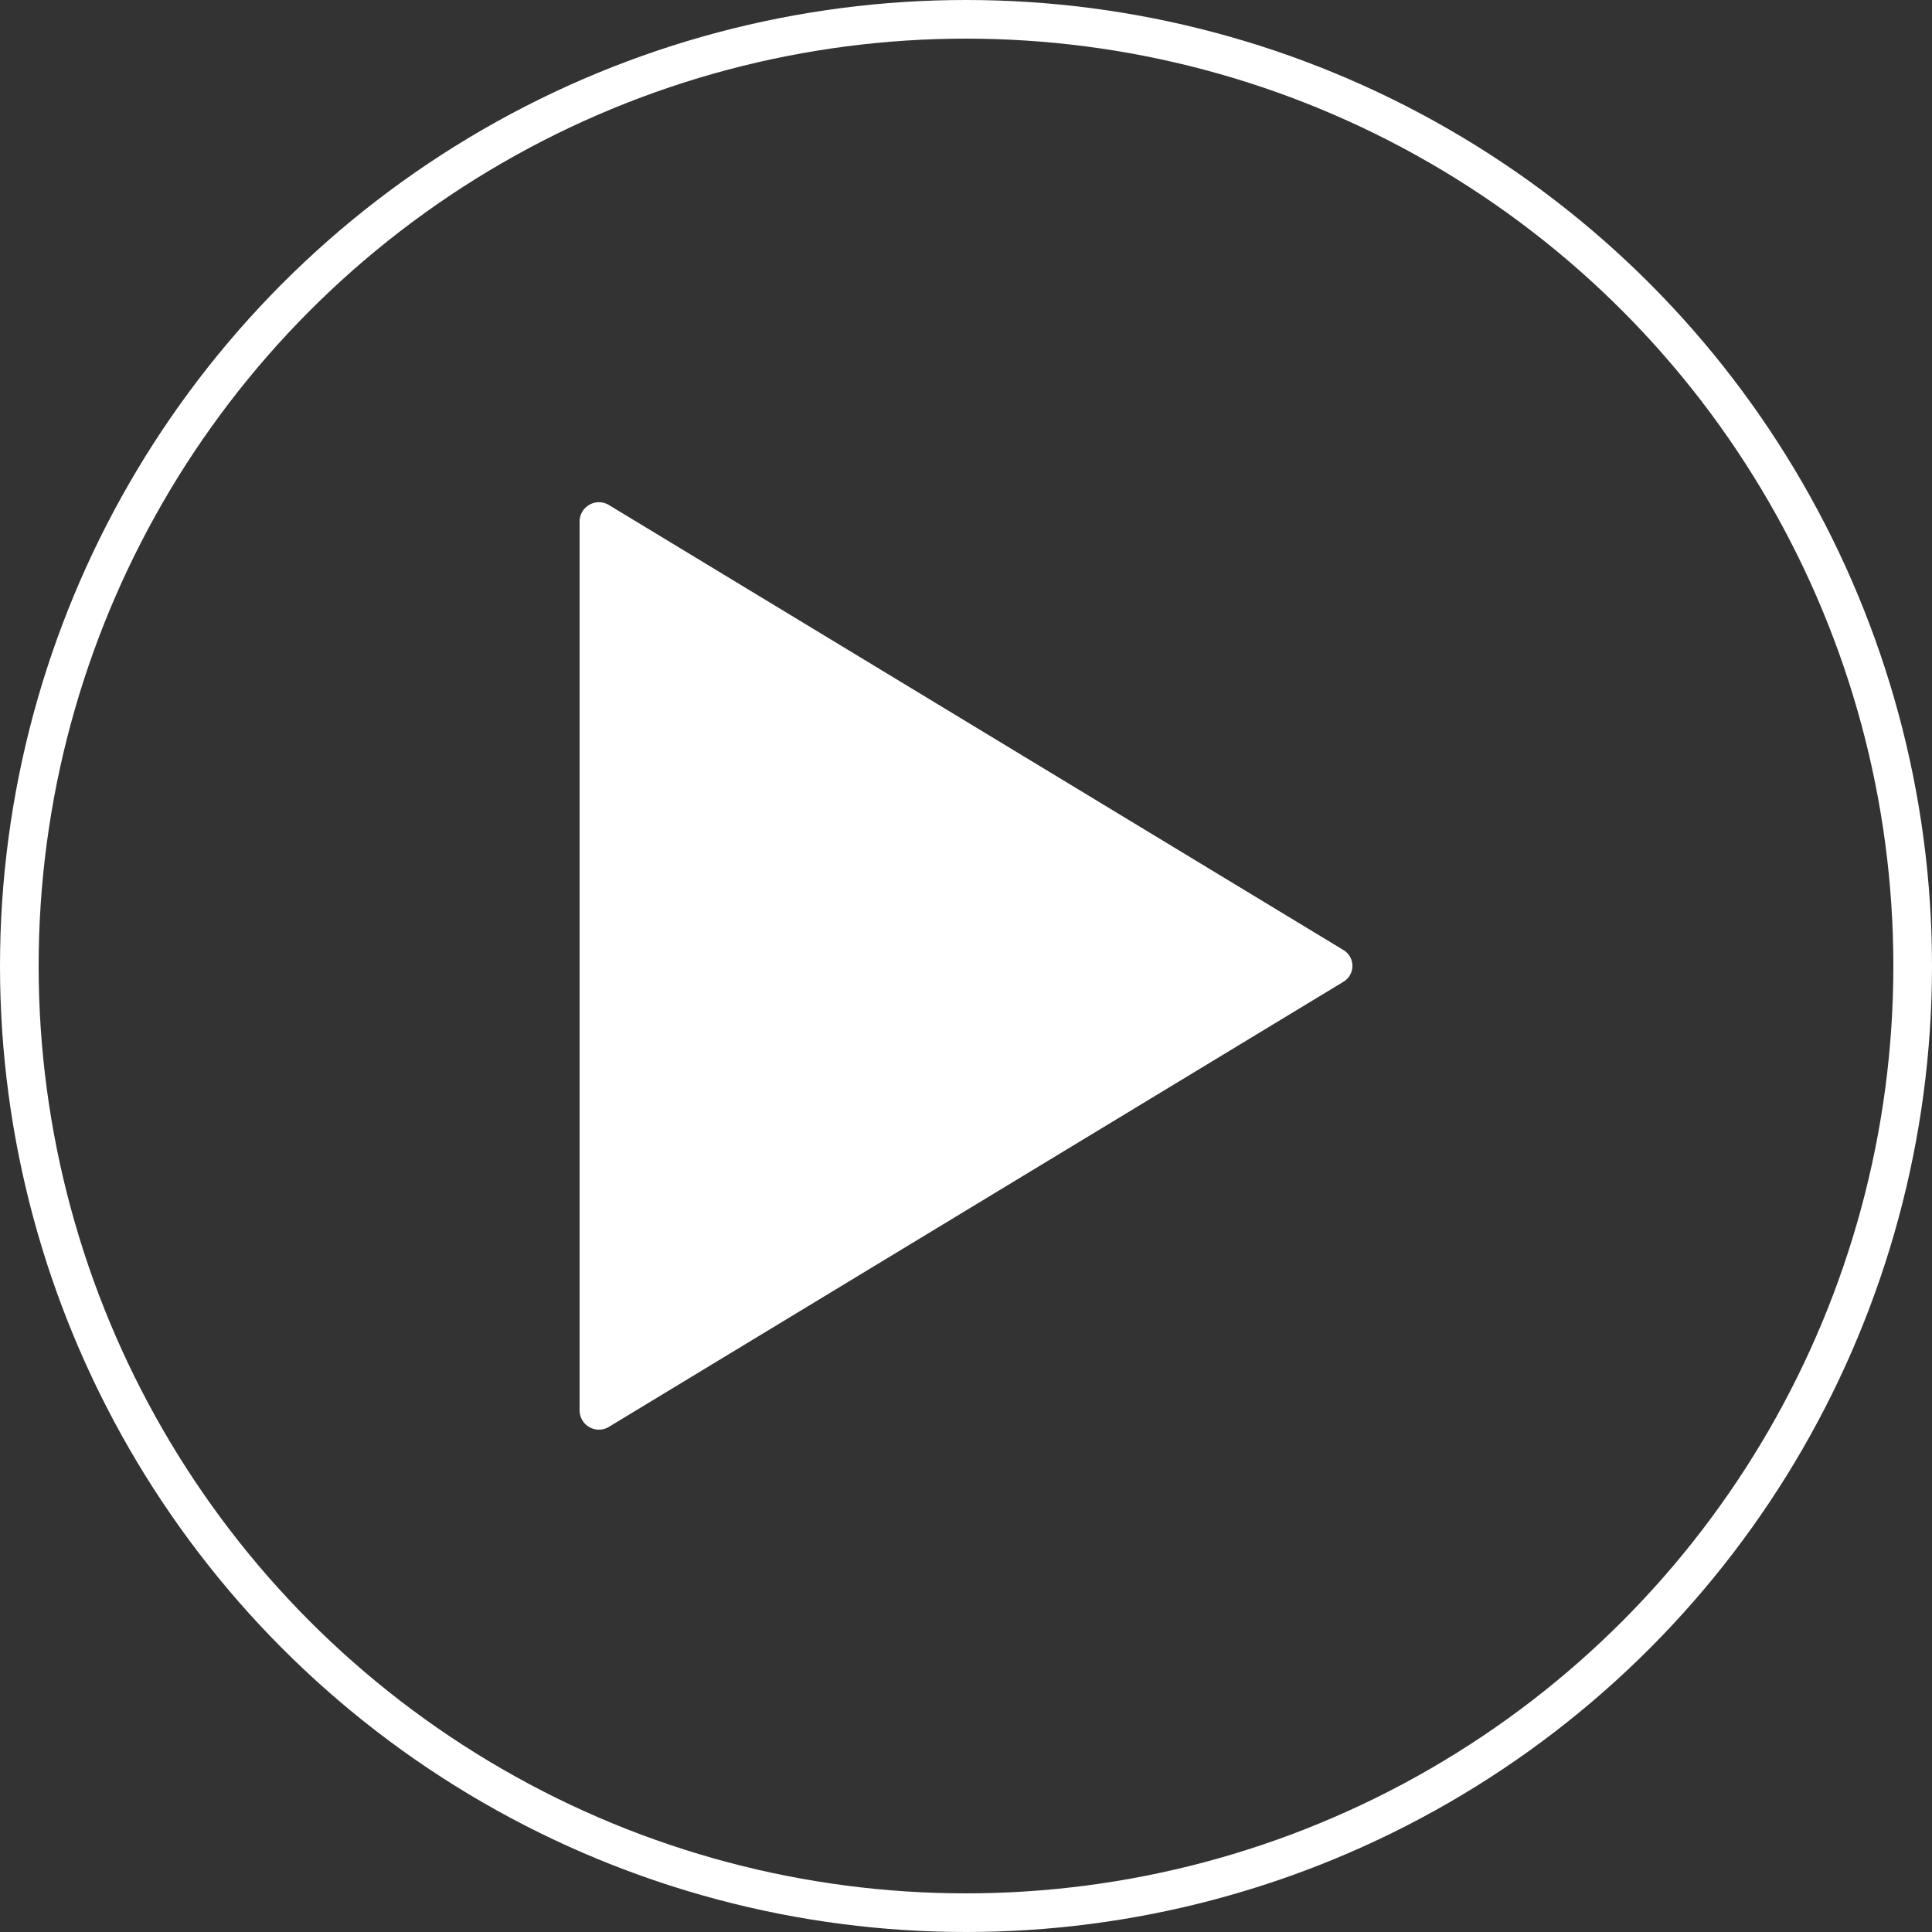 <svg xmlns="http://www.w3.org/2000/svg" width="50" height="50" viewBox="0 0 50 50"><rect x="0" y="0" width="50" height="50" fill="#333333" stroke="none"/><g id="Play" transform="translate(-362 -363)"><path id="Triangle" fill="#fff" d="M19.765,12.385a.479.479,0,0,1,0,.825l-19,11.513A.5.5,0,0,1,0,24.311V1.285A.5.5,0,0,1,.762.872Z" transform="translate(377 375.2)"/><g id="Ellipse_12" fill="none" stroke="#fff" stroke-width="1" data-name="Ellipse 12" transform="translate(362 363)"><circle cx="25" cy="25" r="25" stroke="none"/><circle cx="25" cy="25" r="24.5" fill="none"/></g></g></svg>